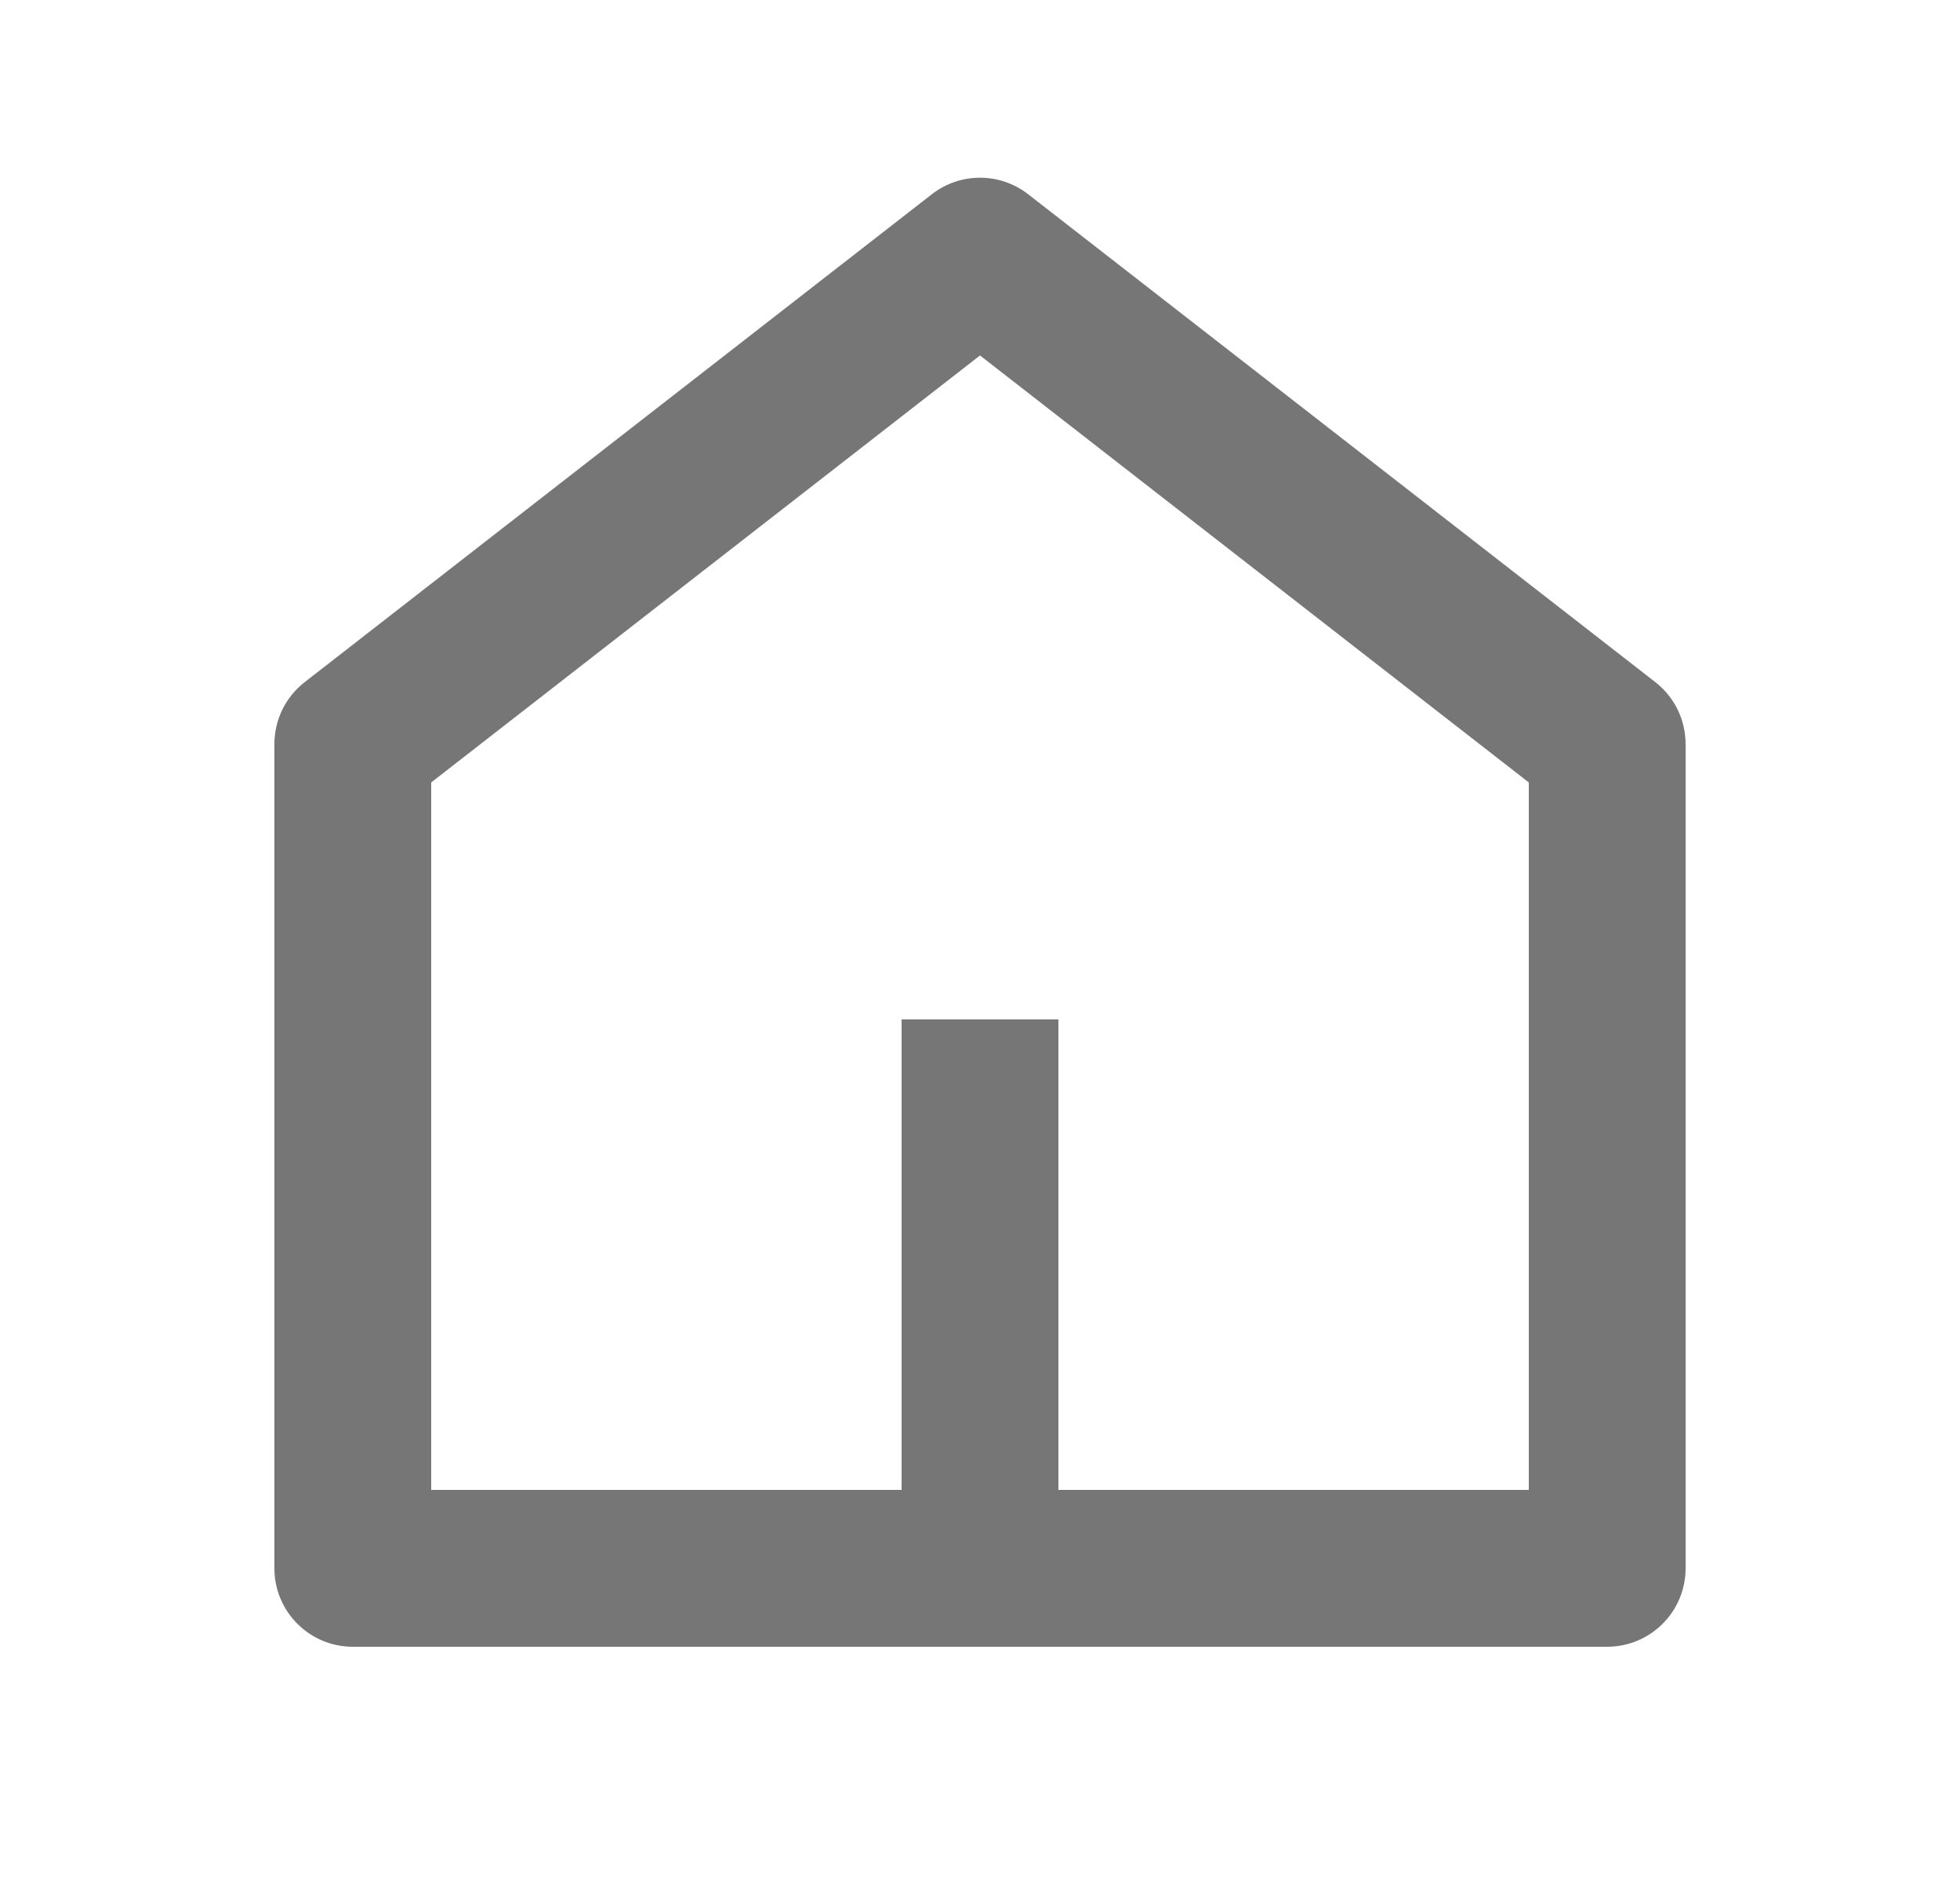 <svg width="25" height="24" viewBox="0 0 25 24" fill="none" xmlns="http://www.w3.org/2000/svg">
<path d="M13.5 19H19.5V9.978L12.5 4.533L5.5 9.978V19H11.5V13H13.5V19ZM21.5 20C21.5 20.552 21.052 21 20.5 21H4.5C3.948 21 3.5 20.552 3.5 20V9.489C3.5 9.18 3.642 8.889 3.886 8.699L11.886 2.477C12.247 2.196 12.753 2.196 13.114 2.477L21.114 8.699C21.358 8.889 21.5 9.18 21.5 9.489V20Z" fill="#767676"/>
</svg>
